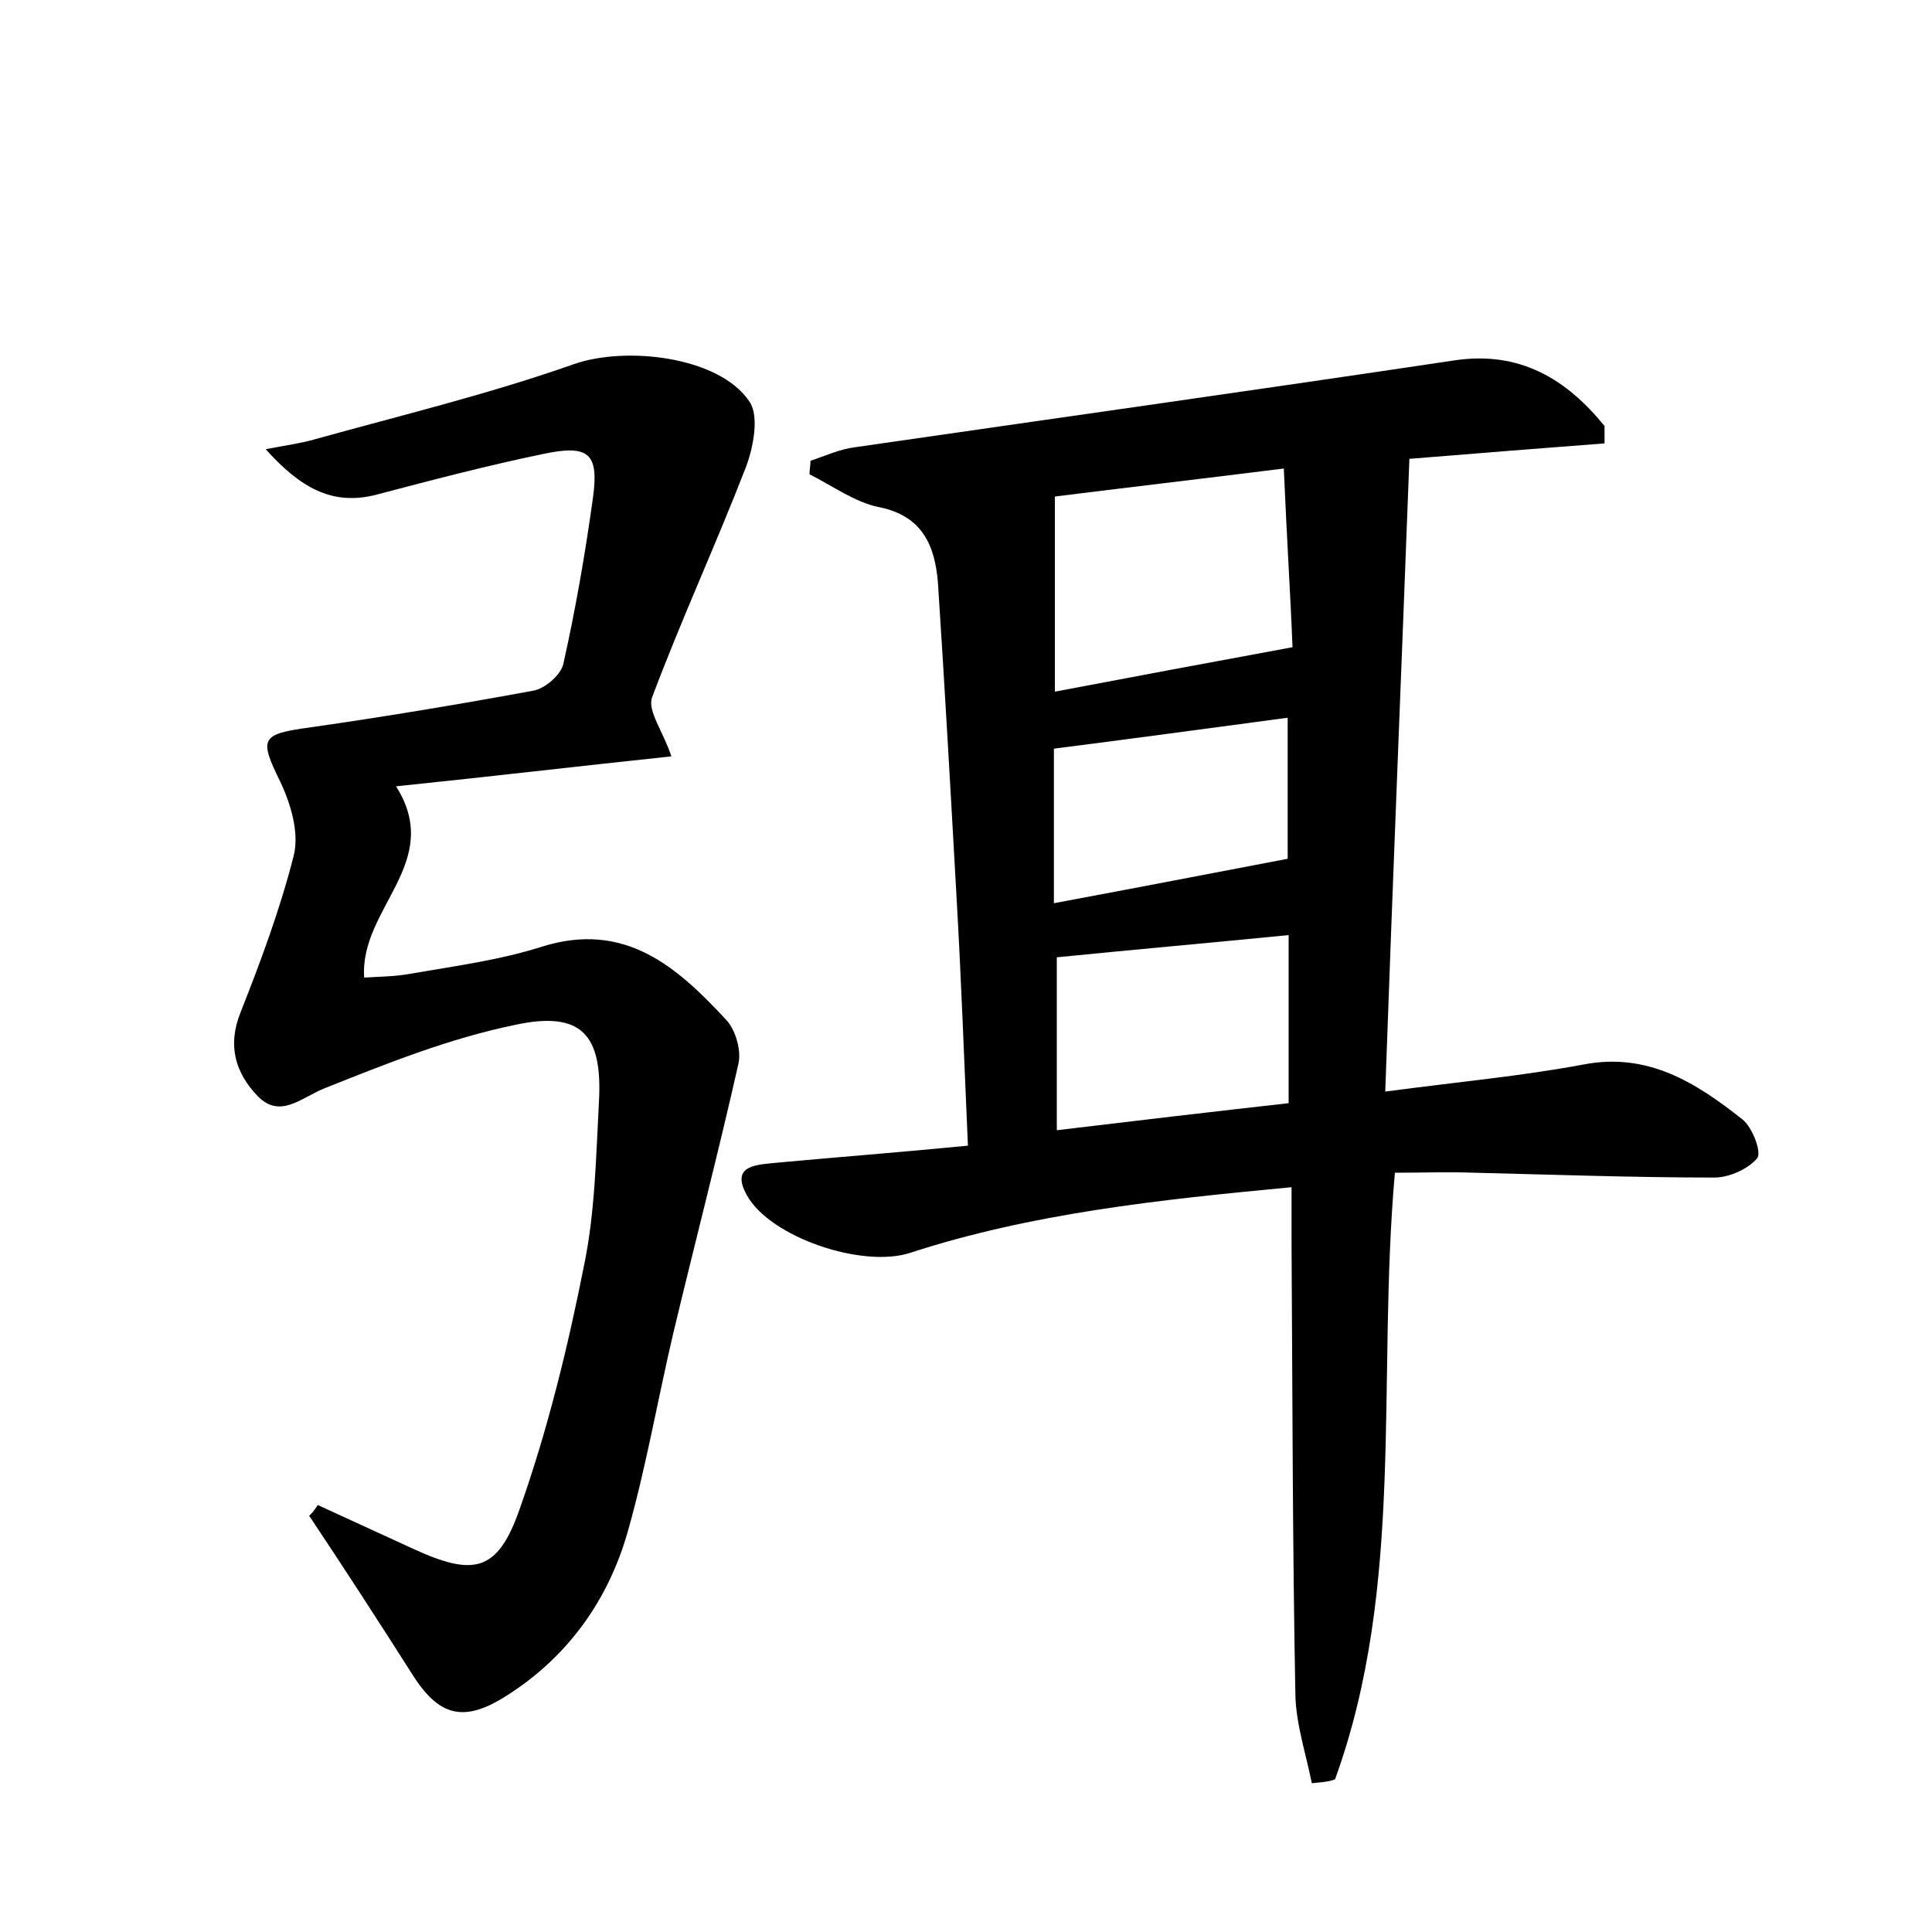 <?xml version="1.0" encoding="utf-8"?>
<!-- Generator: Adobe Illustrator 22.0.0, SVG Export Plug-In . SVG Version: 6.00 Build 0)  -->
<svg version="1.1" id="图层_1" xmlns="http://www.w3.org/2000/svg" xmlns:xlink="http://www.w3.org/1999/xlink" x="0px" y="0px"
	 viewBox="0 0 200 200" style="enable-background:new 0 0 200 200;" xml:space="preserve">
<style type="text/css">
	.st1{fill:#010000;}
	.st4{fill:#fbfafc;}
</style>
<g>
	
	<path d="M135.8,184.6c-0.6-3-1.6-6-1.7-9c-0.3-15.7-0.3-31.3-0.4-47c0-1.7,0-3.4,0-5.7c-13.8,1.3-26.9,2.7-39.5,6.8
		c-4.9,1.6-14.5-1.6-16.9-6c-1.6-2.9,0.7-3.1,2.7-3.3c6.5-0.6,13-1.1,20.2-1.8c-0.4-9-0.7-17.5-1.2-26.1
		c-0.6-10.7-1.2-21.4-1.9-32.1c-0.3-3.9-1.6-7-6.1-7.9c-2.5-0.5-4.8-2.2-7.2-3.4c0-0.5,0.1-0.9,0.1-1.4c1.5-0.5,3-1.2,4.6-1.4
		c20.7-3,41.4-5.9,62.1-9c6.8-1,11.6,2,15.5,6.8c0,0.6,0,1.2,0,1.8c-6.5,0.5-12.9,1-20.2,1.6c-0.8,21.3-1.7,42.9-2.5,65.5
		c7.5-1,14.1-1.6,20.5-2.8c6.7-1.3,11.7,1.9,16.5,5.7c1,0.8,2,3.4,1.5,4c-0.9,1.1-2.9,2-4.4,2c-8.3,0-16.6-0.3-24.9-0.5
		c-2.7-0.1-5.4,0-8.2,0c-1.9,21.4,1.1,42.7-6.2,62.8C137.4,184.5,136.6,184.5,135.8,184.6z M132.9,48.5c-8.8,1.1-16.5,2-23.7,2.9
		c0,7.2,0,13.6,0,20.2c7.9-1.5,15.9-3,24.6-4.6C133.6,61.8,133.2,55.6,132.9,48.5z M133.4,114.2c0-6.2,0-11.9,0-17.4
		c-8.1,0.8-16,1.5-24,2.3c0,5.9,0,11.7,0,17.9C117.7,116,125.4,115.1,133.4,114.2z M109.1,93.5c8.6-1.6,16.3-3.1,24.2-4.6
		c0-4.6,0-9.7,0-14.6c-8.3,1.1-16.3,2.2-24.2,3.2C109.1,82.9,109.1,88,109.1,93.5z"/>
	<path d="M32.9,155.8c3.3,1.5,6.5,3,9.8,4.5c6.3,2.9,8.8,2.5,11.1-4.1c2.9-8.2,5-16.8,6.7-25.4c1.1-5.4,1.2-11.1,1.5-16.7
		c0.4-7-1.8-9.5-8.7-8c-6.8,1.4-13.3,4-19.8,6.6c-2.4,1-4.5,3.1-6.8,0.8c-2.3-2.4-3.2-5.2-1.8-8.7c2.1-5.3,4.1-10.7,5.5-16.2
		c0.6-2.4-0.3-5.4-1.4-7.7c-2.2-4.5-2-4.9,3.1-5.6c7.7-1.1,15.5-2.4,23.1-3.8c1.2-0.2,2.8-1.6,3.1-2.7c1.3-5.8,2.3-11.6,3.1-17.4
		c0.6-4.5-0.5-5.4-5.2-4.4c-5.8,1.2-11.5,2.7-17.2,4.2c-4.6,1.2-7.9-0.7-11.5-4.7c2.1-0.4,3.6-0.6,5-1c9-2.5,18.1-4.7,26.9-7.8
		c5.4-1.9,15.1-0.8,18.2,3.9c1,1.5,0.4,4.7-0.4,6.8c-3.1,8-6.7,15.8-9.7,23.8c-0.5,1.4,1.2,3.6,2,6.1c-9.5,1-18.8,2.1-28.5,3.1
		c5,7.9-3.8,12.6-3.3,19.8c1.5-0.1,3.2-0.1,4.8-0.4c4.6-0.8,9.2-1.4,13.6-2.8c8.6-2.7,14,2.1,19.1,7.6c1,1.1,1.6,3.3,1.2,4.7
		c-2.1,9.3-4.5,18.5-6.7,27.7c-1.6,6.8-2.8,13.8-4.7,20.5c-2,7.1-6.2,13-12.5,17c-4.5,2.9-7.1,2.2-9.9-2.3
		c-3.5-5.5-7-10.9-10.6-16.3C32.4,156.6,32.6,156.2,32.9,155.8z"/>
	
	
	
</g>
</svg>
